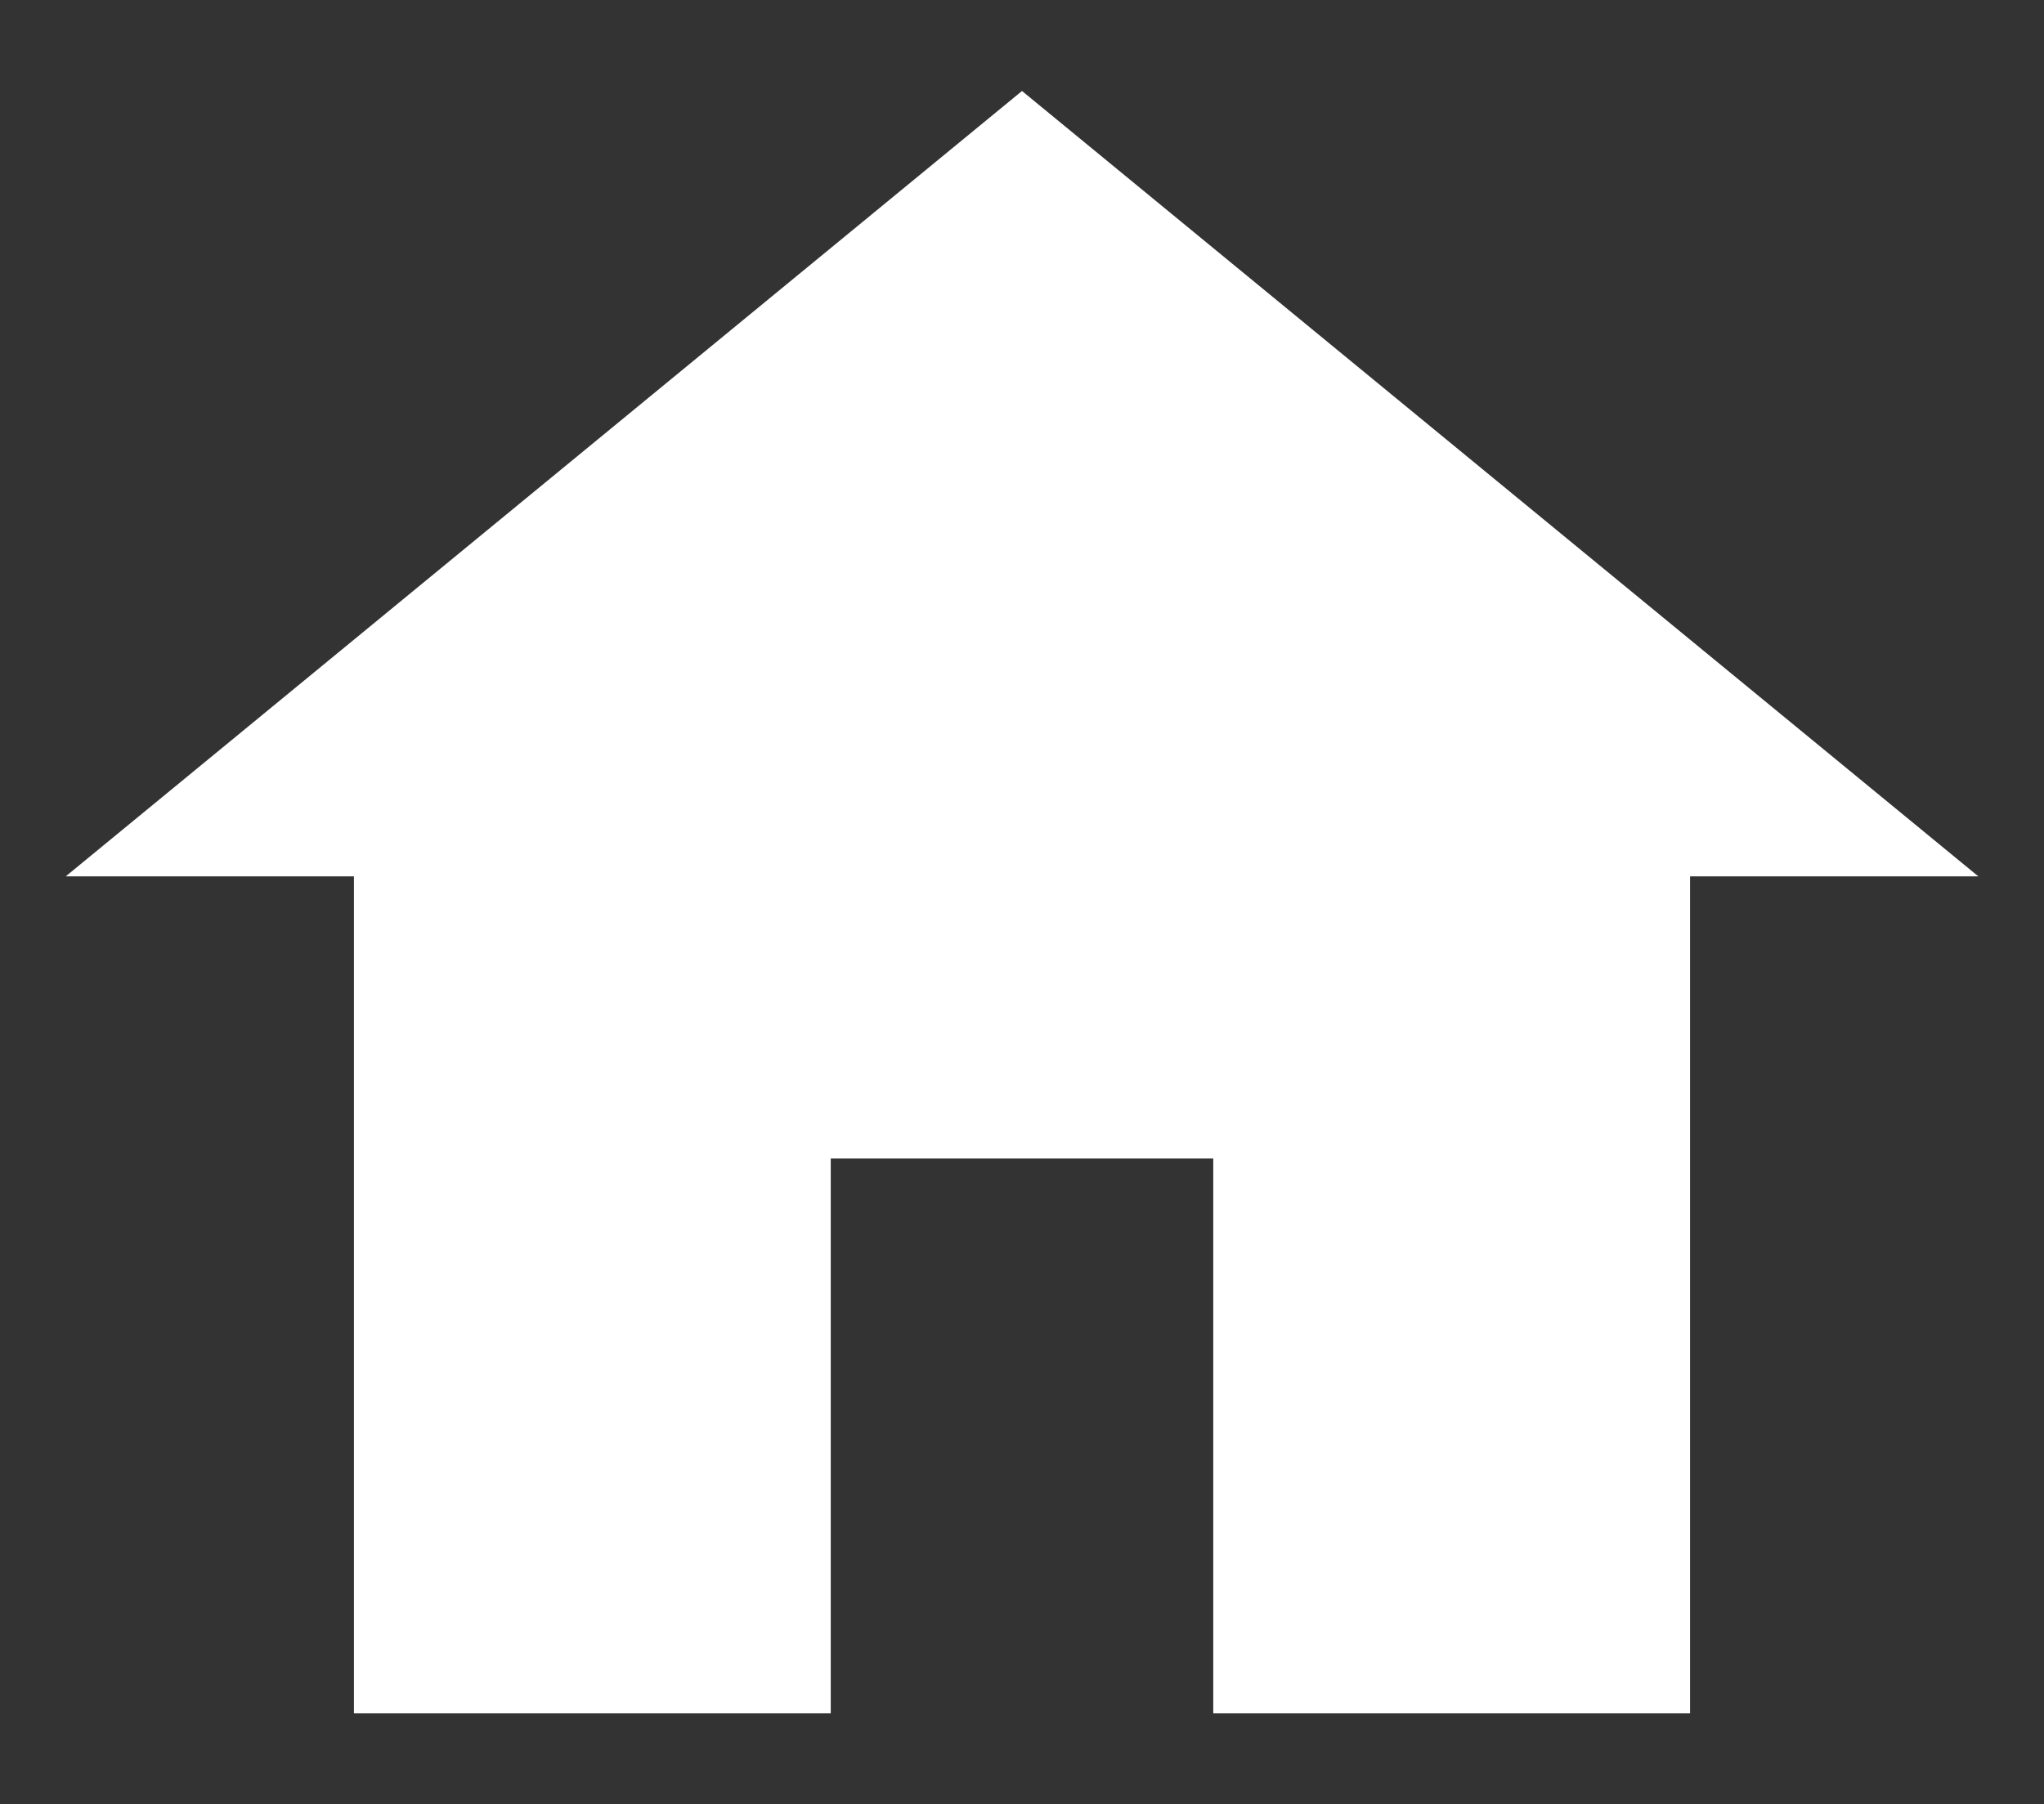 <svg id="Layer_1" data-name="Layer 1" xmlns="http://www.w3.org/2000/svg" viewBox="0 0 376 332"><rect x="0" y="0" width="376" height="332" fill="#333333" stroke="none"/><defs><style>.cls-1{fill:#fff;}</style></defs><title>home-icon</title><polygon class="cls-1" points="275.96 89 188 16.74 100.04 89 12.09 161.25 65.11 161.25 65.11 315.26 152.82 315.26 152.82 213.17 223.18 213.17 223.18 315.26 310.89 315.26 310.89 161.25 363.92 161.25 275.96 89"/></svg>